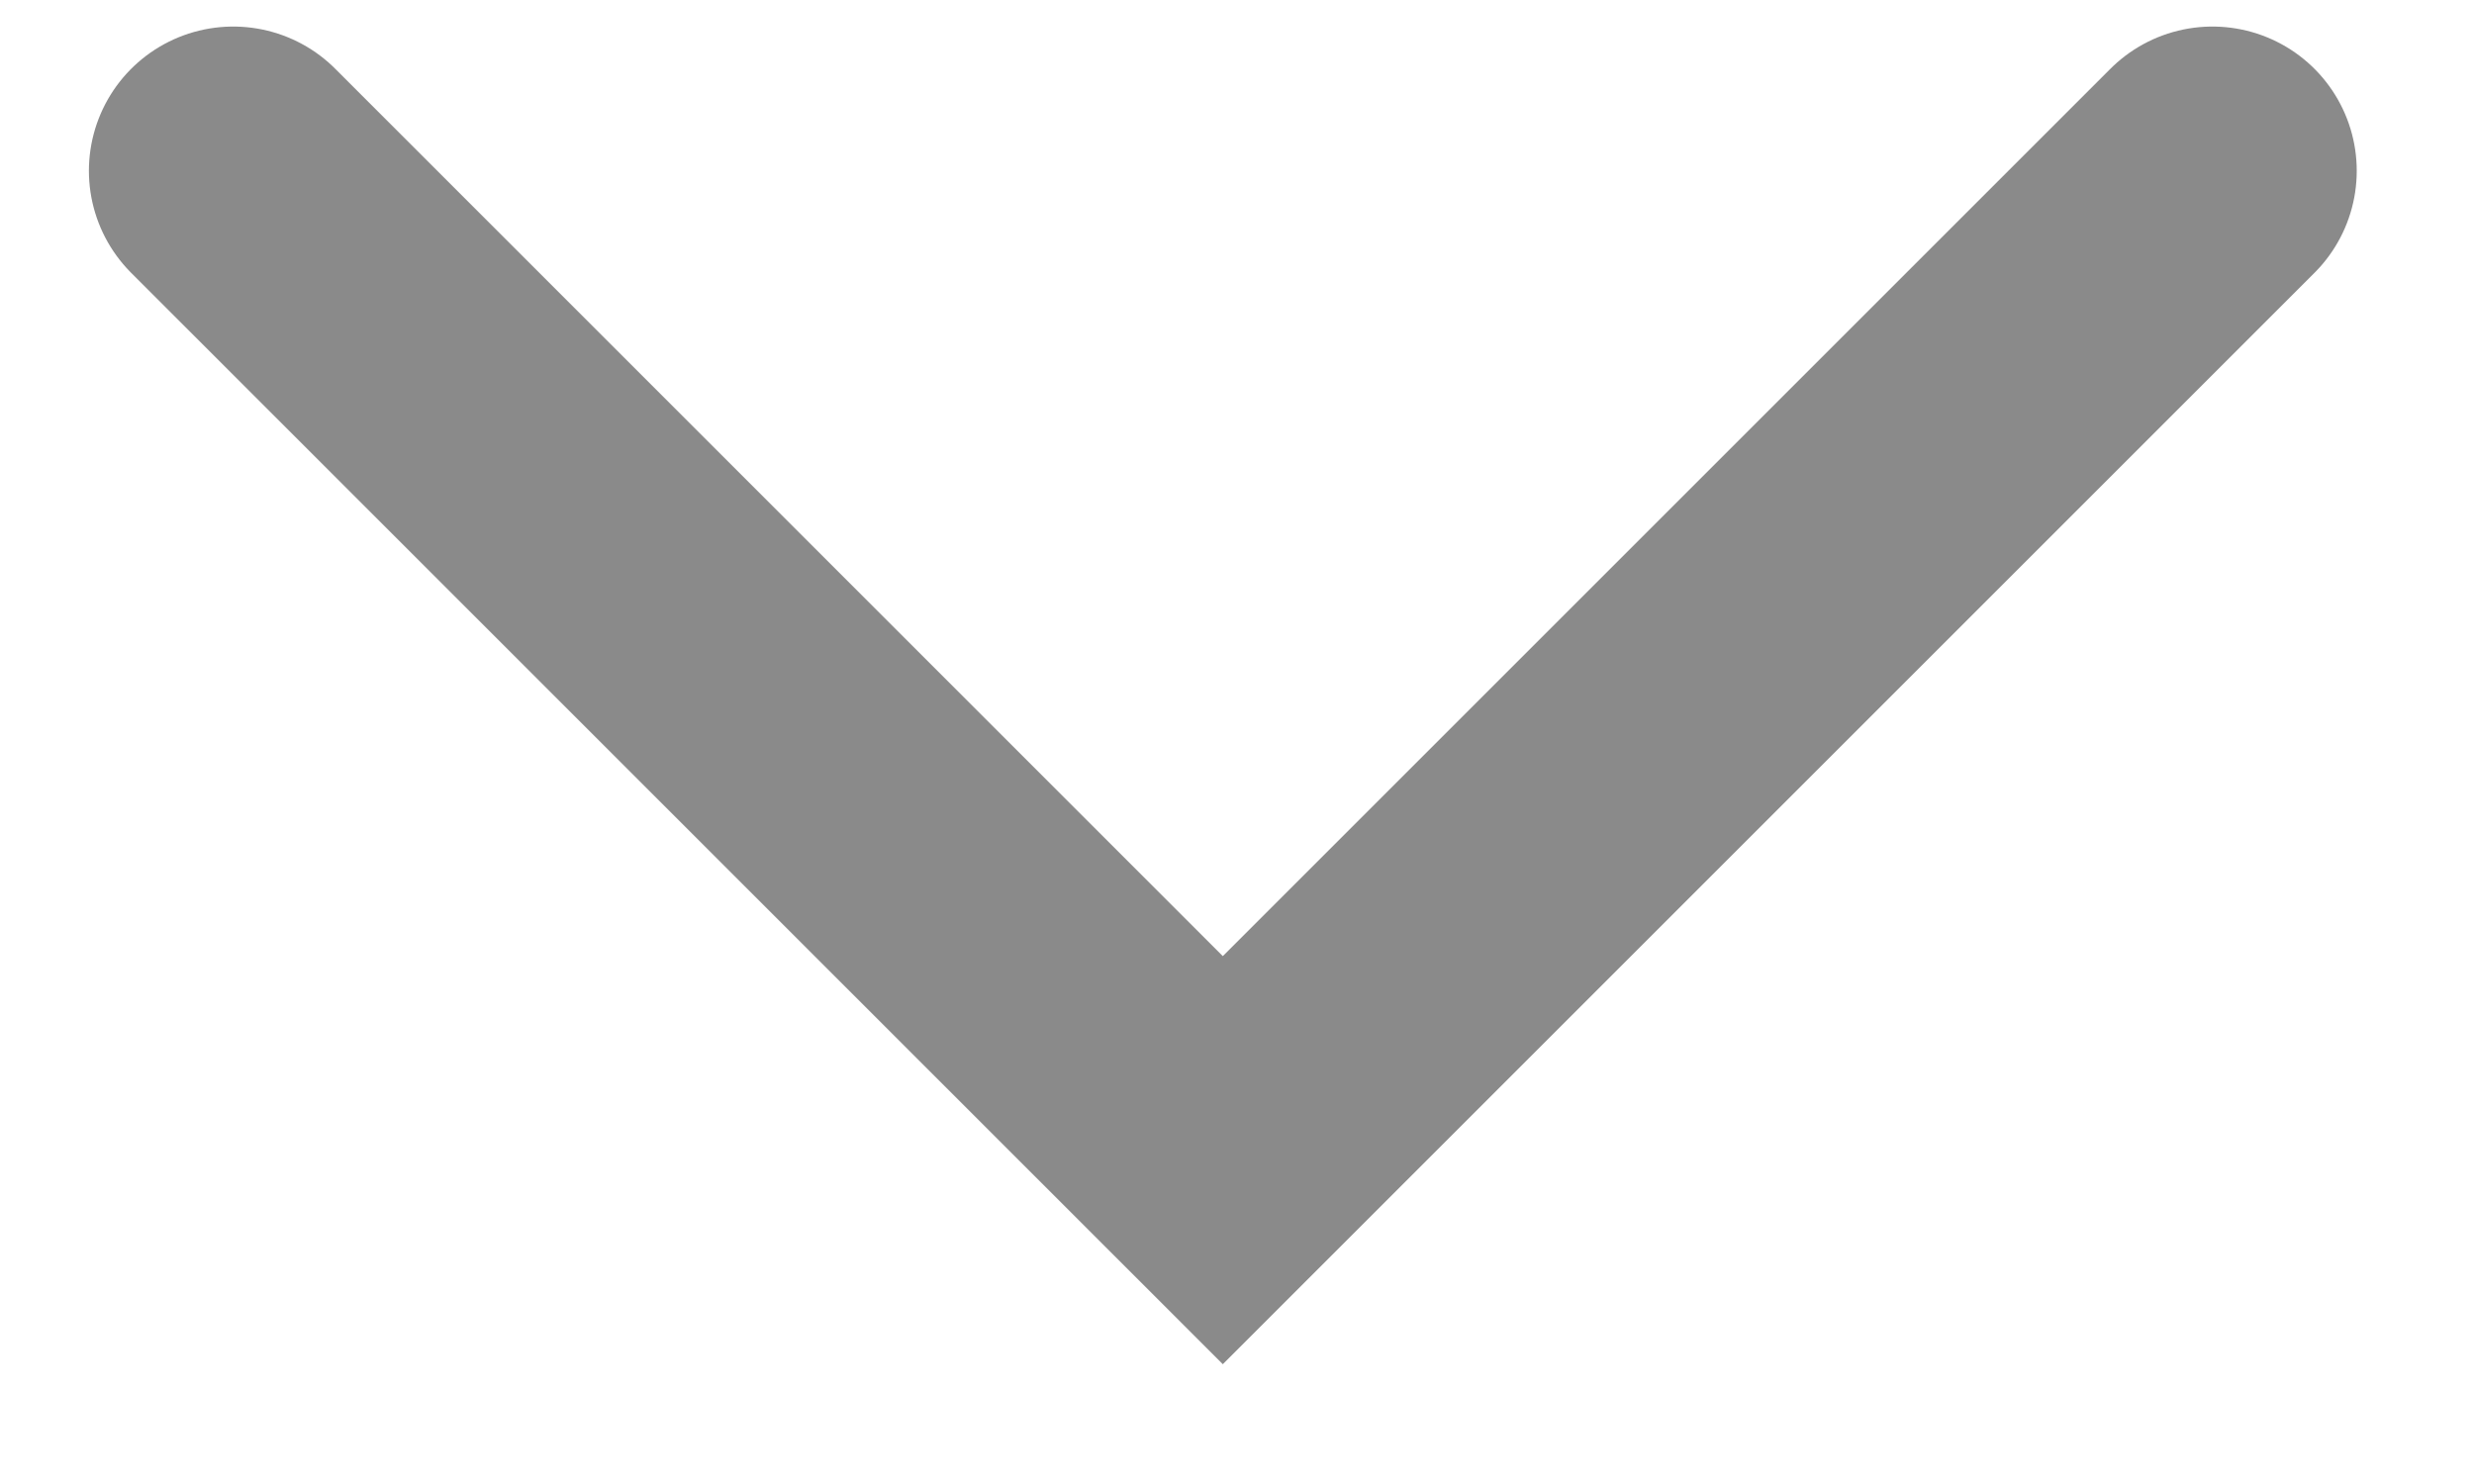 <svg width="15" height="9" viewBox="0 0 15 9" fill="none" xmlns="http://www.w3.org/2000/svg">
<path d="M1.414 1.036L7.414 7.036L13.414 1.036" stroke="#8A8A8A" stroke-width="1.75" stroke-linecap="round"/>
</svg>
